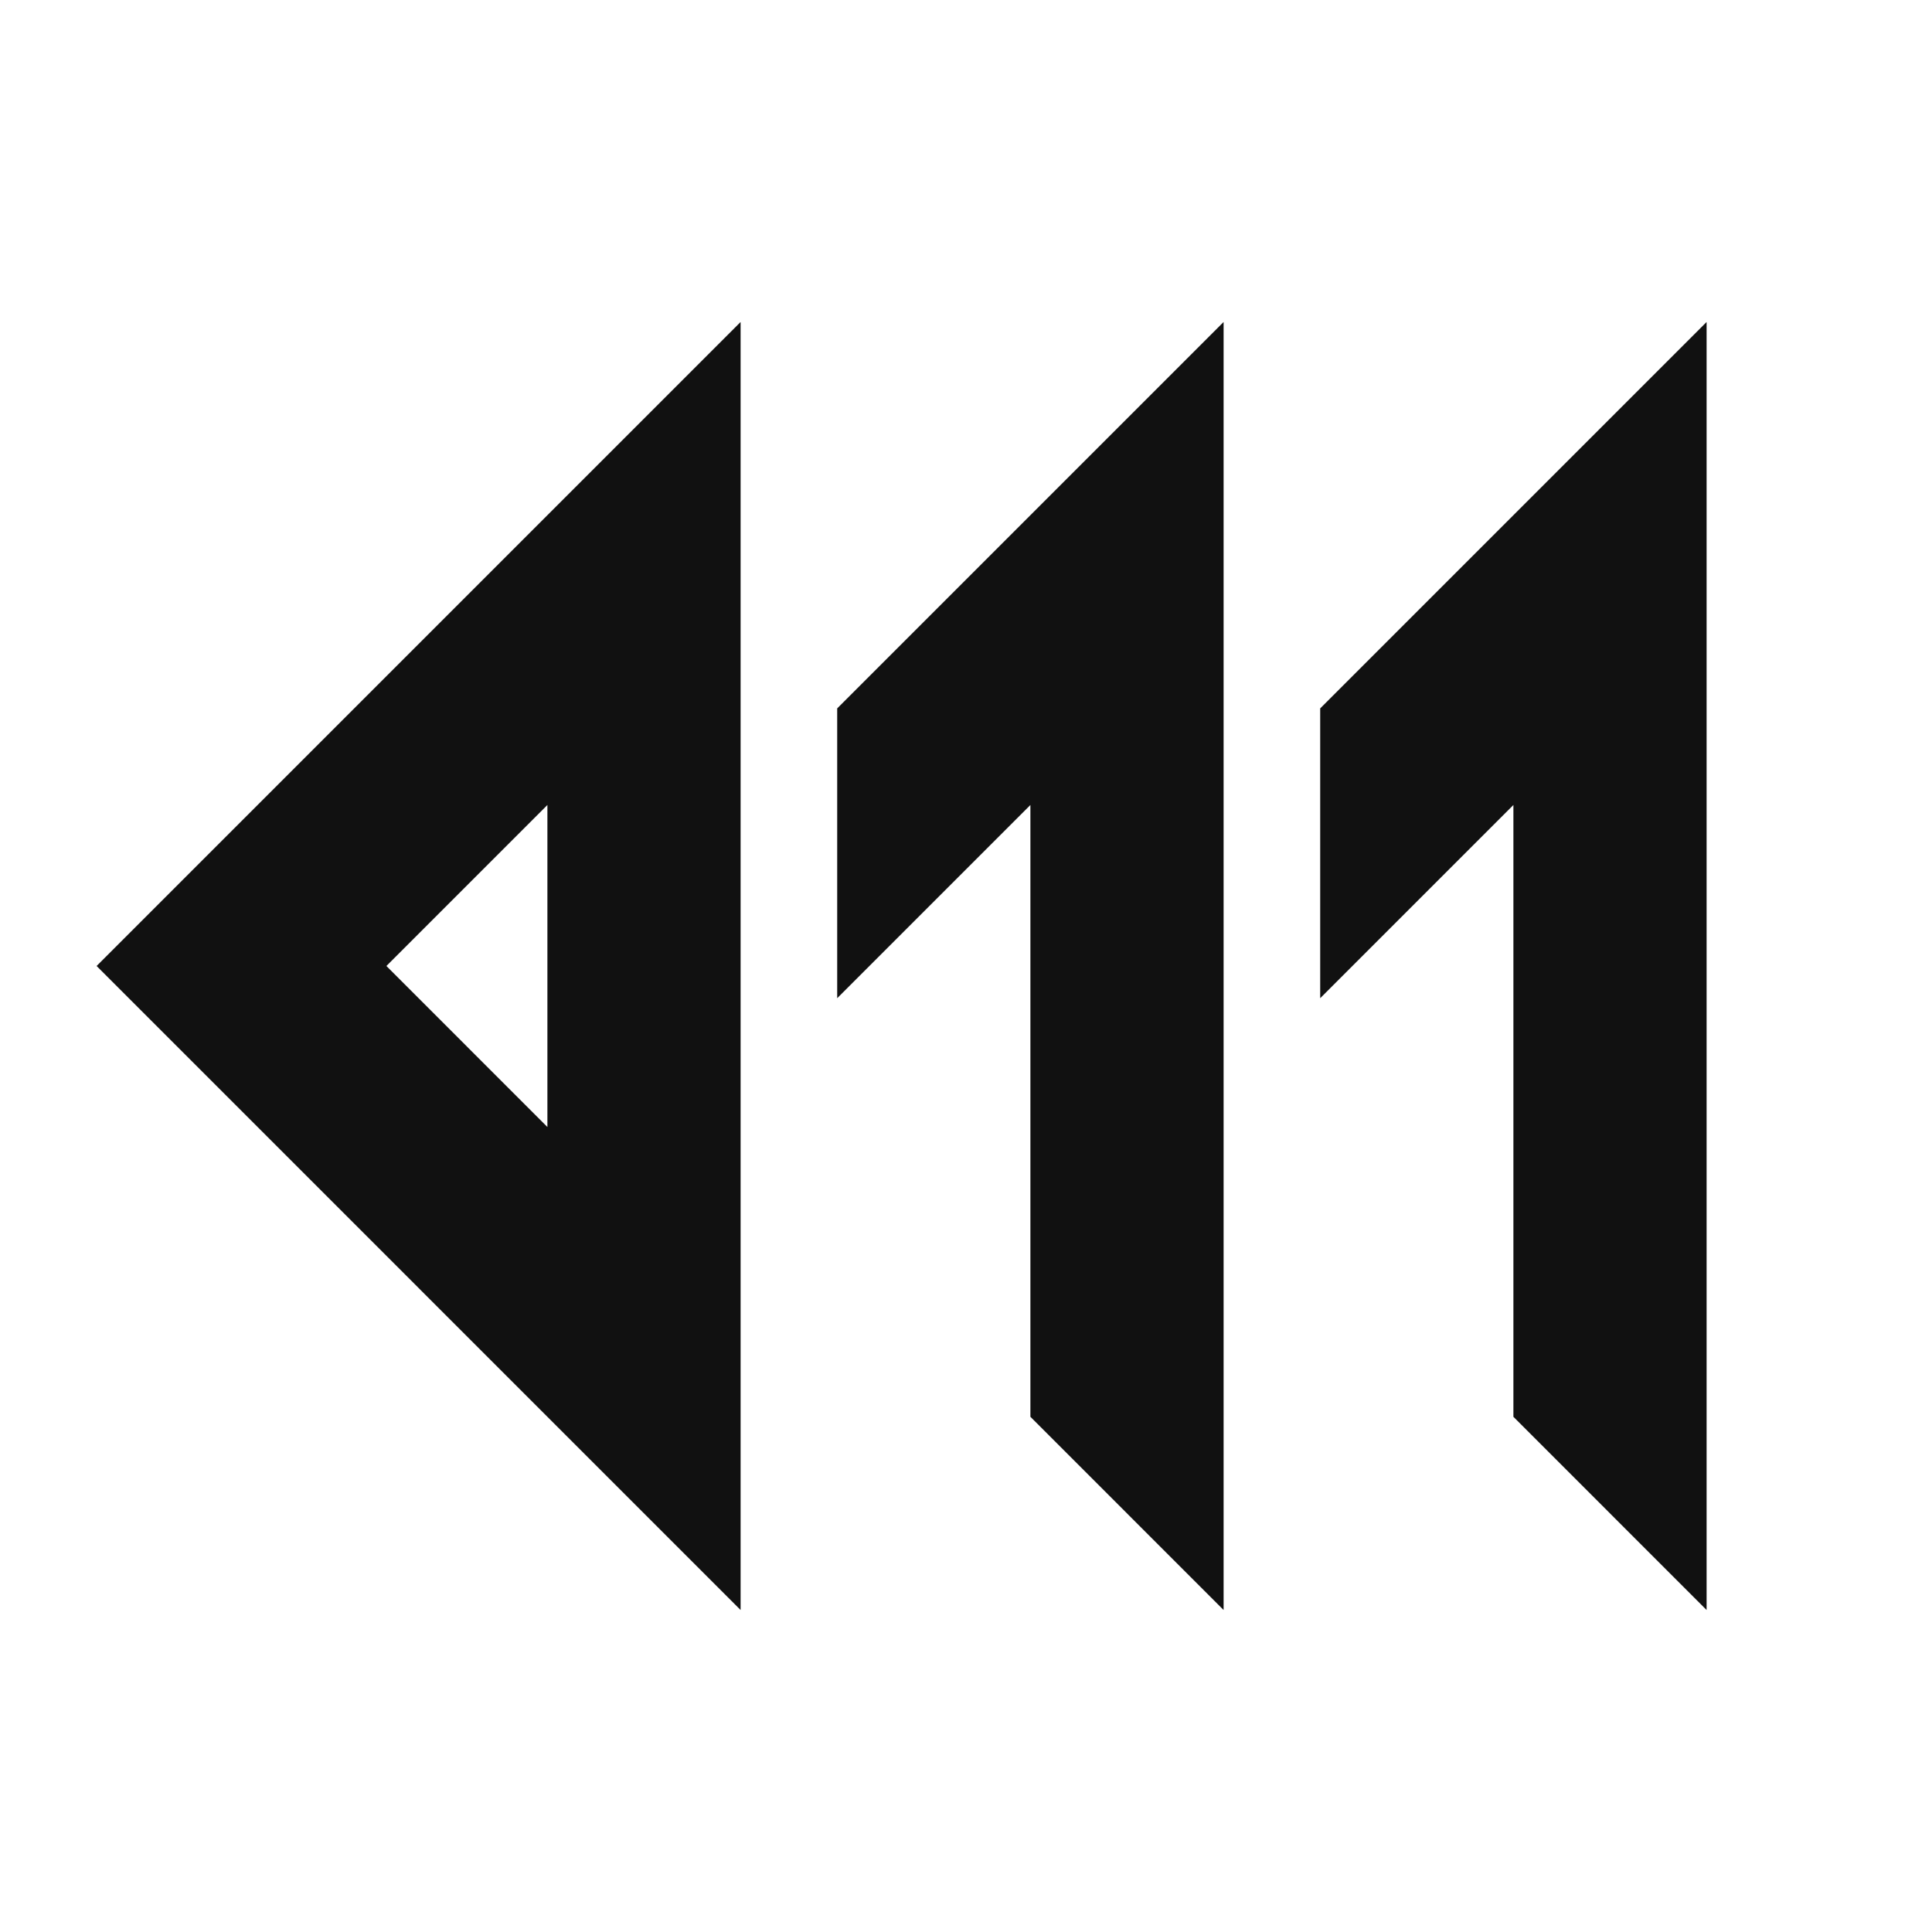 <?xml version="1.0" encoding="UTF-8" standalone="no"?>
<svg width="600" height="600" version="1.1" xml:space="preserve" xmlns="http://www.w3.org/2000/svg" xmlns:svg="http://www.w3.org/2000/svg">
  <style>
    #logo {
      fill: #111111;
      fill-rule:evenodd;
    }

    @media (prefers-color-scheme: dark) {
      #logo {
        fill: #fafafa;
      }
    }
  </style>
  <g transform="matrix(0.5,0,0,0.5,-10,0)" id="logo">
    <path
      d="M 840,620 V 440 l 240,-240 v 800 L 960,880 V 500 Z M 780,200 v 800 L 660,880 V 500 L 540,620 V 440 Z m -300,0 v 800 L 80,600 Z M 260,600 360,500 v 200 z"
    />
  </g>
</svg>
